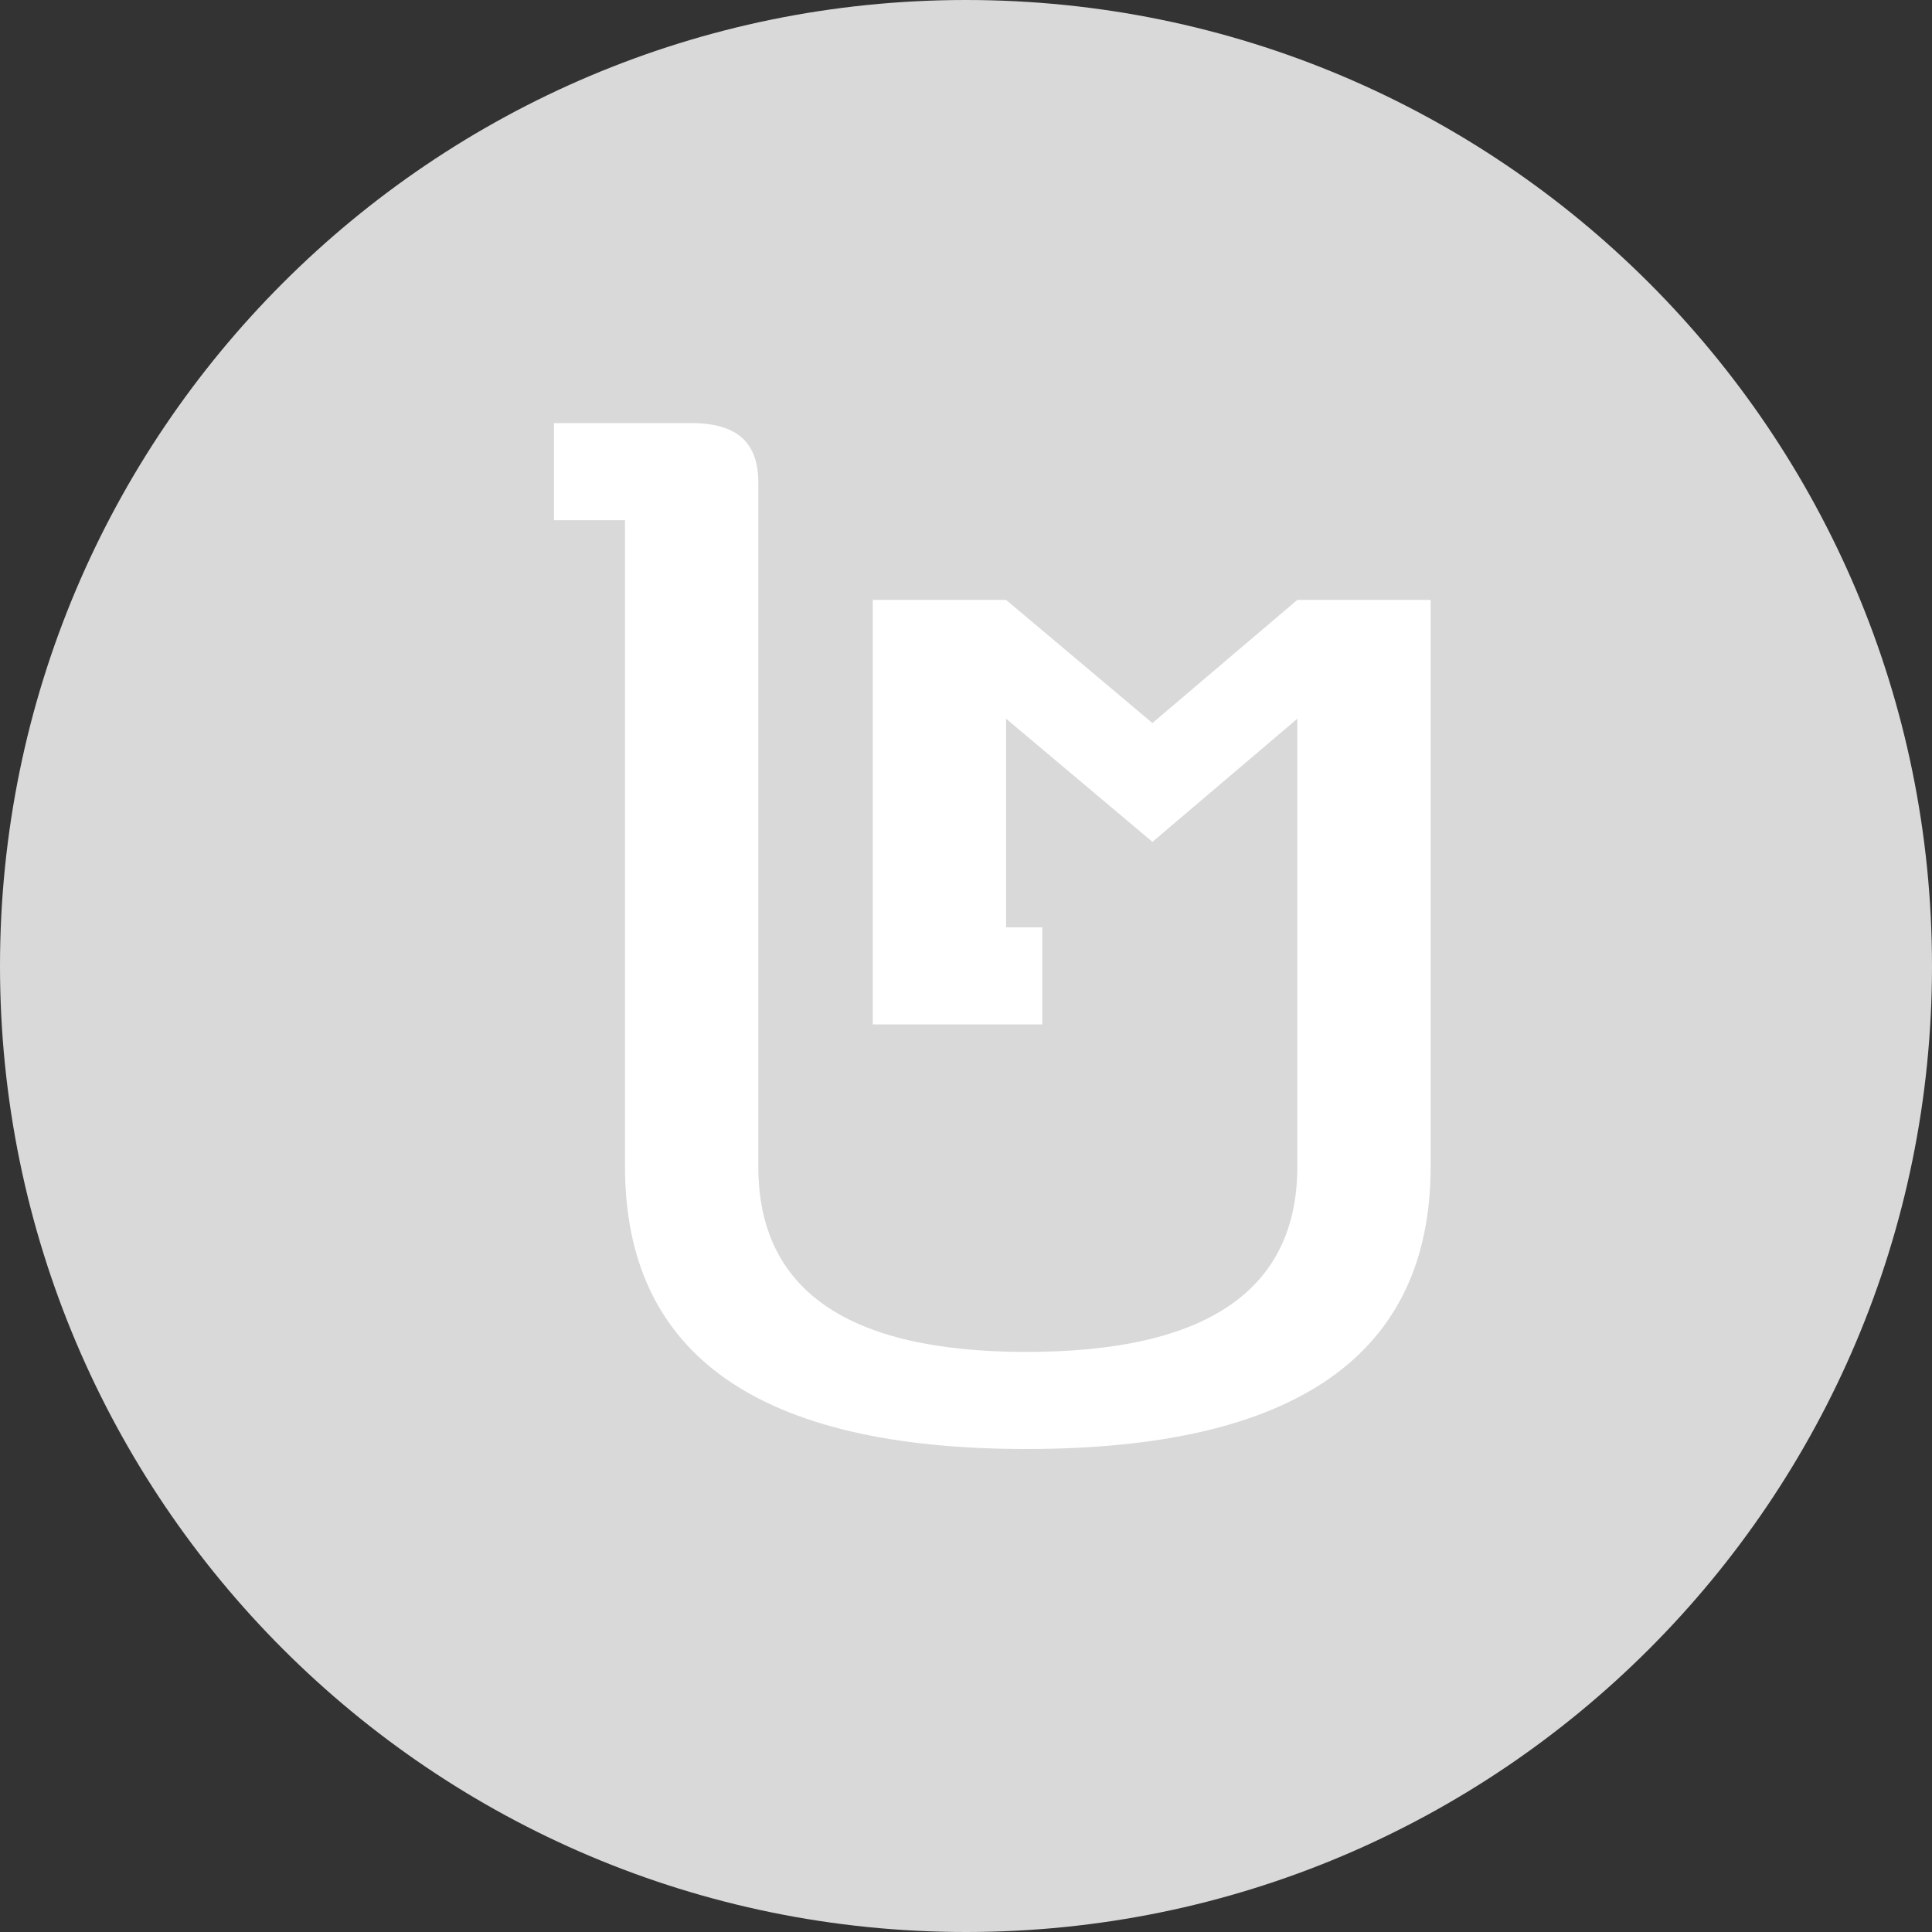 <svg width="20" height="20" viewBox="0 0 20 20" fill="none" xmlns="http://www.w3.org/2000/svg">
<rect x="0" y="0" width="20" height="20" fill="#333333" stroke="none"/>
<path d="M10 20C15.523 20 20 15.523 20 10C20 4.477 15.523 0 10 0C4.477 0 0 4.477 0 10C0 15.523 4.477 20 10 20Z" fill="#D9D9D9"/>
<path d="M10.625 15C7.85 15 6.47 14.025 6.47 12.075V5.385H5.735V4.38H7.16C7.64 4.38 7.85 4.59 7.85 4.995V12.075C7.85 13.35 8.765 13.995 10.625 13.995C12.5 13.995 13.43 13.35 13.43 12.075V7.44L11.93 8.715L10.415 7.44V9.6H10.79V10.605H9.035V6.21H10.415L11.93 7.485L13.43 6.21H14.81V12.075C14.81 14.025 13.415 15 10.625 15Z" fill="white"/>
</svg>
